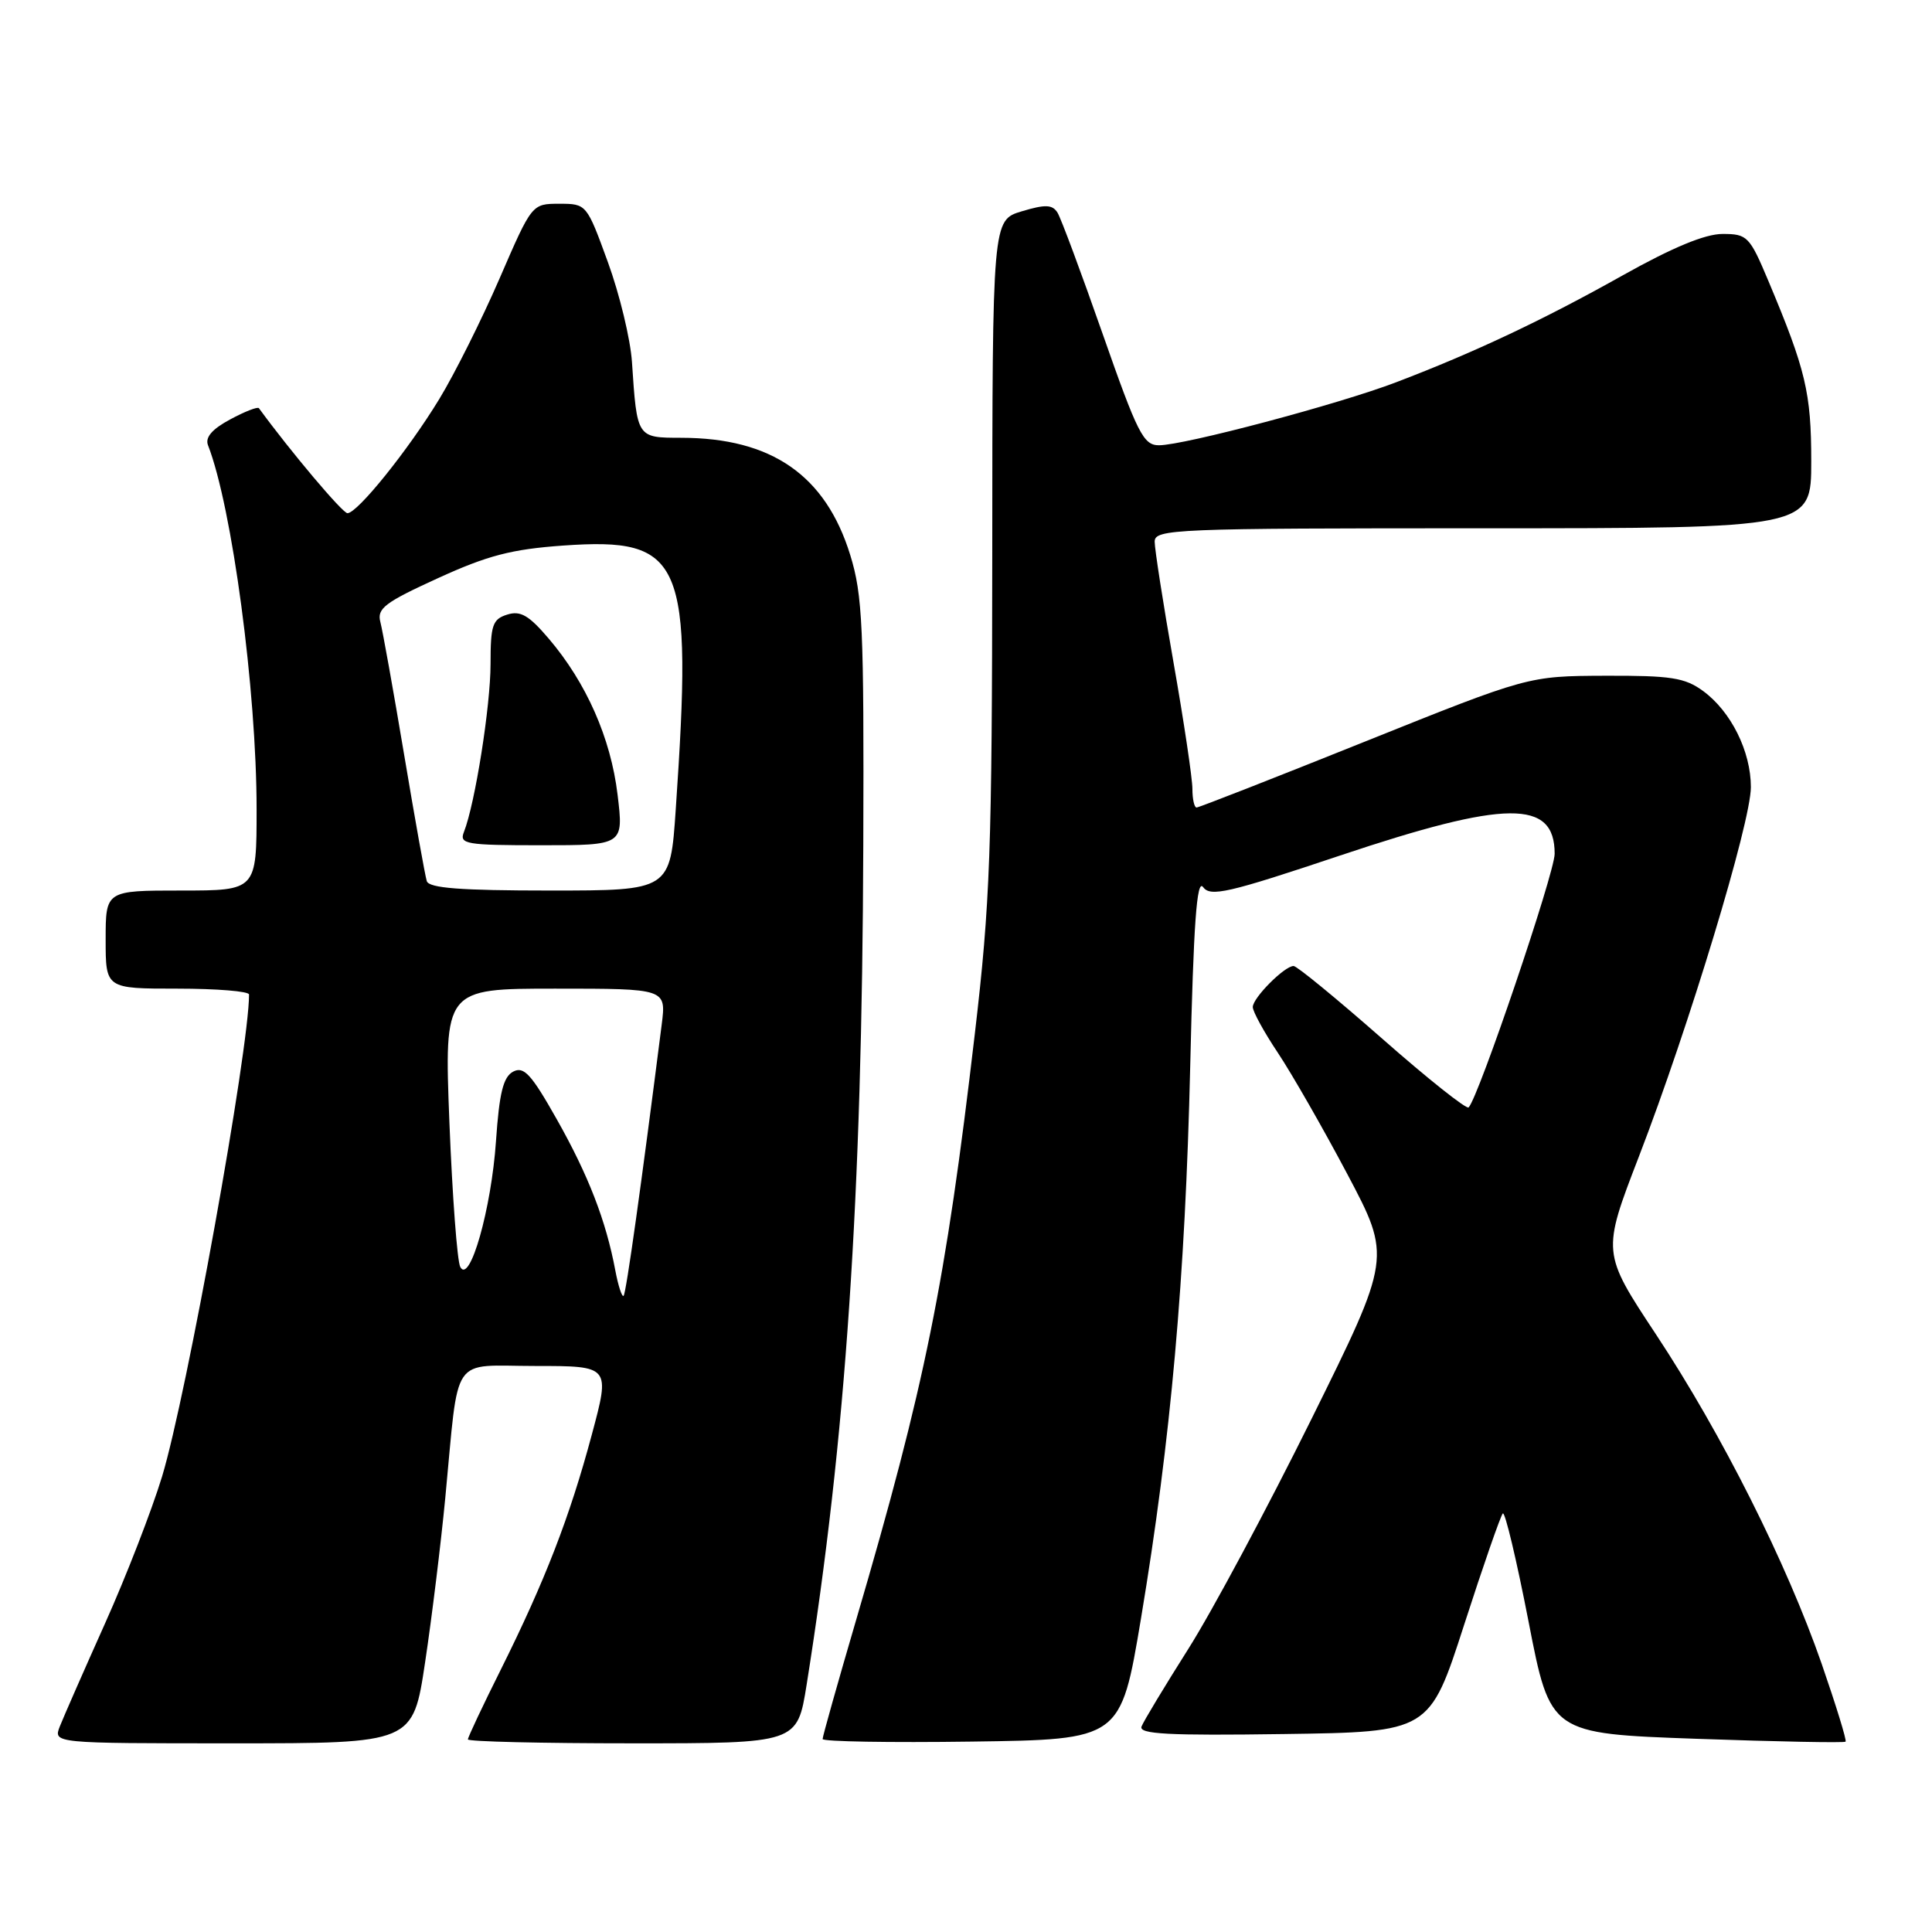 <?xml version="1.0" encoding="UTF-8" standalone="no"?>
<!DOCTYPE svg PUBLIC "-//W3C//DTD SVG 1.1//EN" "http://www.w3.org/Graphics/SVG/1.1/DTD/svg11.dtd" >
<svg xmlns="http://www.w3.org/2000/svg" xmlns:xlink="http://www.w3.org/1999/xlink" version="1.1" viewBox="0 0 256 256">
 <g >
 <path fill="currentColor"
d=" M 56.33 220.25 C 57.22 214.34 58.42 204.55 59.00 198.50 C 60.86 179.09 59.56 181.00 70.97 181.00 C 80.86 181.00 80.86 181.00 78.42 190.09 C 75.50 201.00 72.20 209.51 66.36 221.23 C 63.96 226.03 62.00 230.19 62.00 230.48 C 62.00 230.77 71.82 231.00 83.82 231.00 C 105.64 231.00 105.64 231.00 106.88 223.25 C 112.10 190.48 114.23 158.89 114.39 112.00 C 114.49 83.09 114.30 78.84 112.66 73.54 C 109.40 62.98 102.25 58.02 90.27 58.01 C 84.37 58.00 84.41 58.06 83.74 47.99 C 83.54 44.95 82.10 38.99 80.55 34.74 C 77.74 27.03 77.72 27.00 74.11 27.00 C 70.48 27.00 70.48 27.00 66.20 36.89 C 63.84 42.33 60.25 49.52 58.21 52.87 C 54.08 59.66 47.36 68.00 46.04 68.00 C 45.39 68.00 38.50 59.83 34.31 54.09 C 34.15 53.86 32.43 54.53 30.49 55.58 C 28.10 56.86 27.16 57.96 27.56 58.99 C 30.75 67.16 34.00 91.48 34.00 107.22 C 34.00 118.00 34.00 118.00 24.00 118.00 C 14.00 118.00 14.00 118.00 14.00 124.50 C 14.00 131.00 14.00 131.00 23.50 131.00 C 28.73 131.00 33.00 131.35 33.00 131.78 C 33.00 139.10 24.73 184.90 21.48 195.63 C 20.12 200.10 16.72 208.87 13.91 215.13 C 11.11 221.38 8.42 227.51 7.93 228.75 C 7.05 231.00 7.05 231.00 30.89 231.00 C 54.72 231.00 54.72 231.00 56.33 220.25 Z  M 151.18 214.50 C 155.15 190.71 157.05 169.44 157.71 141.26 C 158.15 122.37 158.58 116.41 159.41 117.54 C 160.38 118.87 162.70 118.34 177.51 113.38 C 199.64 105.97 206.00 105.92 206.00 113.13 C 206.00 115.68 195.91 145.43 194.60 146.74 C 194.32 147.02 189.16 142.92 183.14 137.62 C 177.12 132.33 171.84 128.00 171.41 128.00 C 170.20 128.00 166.00 132.22 166.00 133.44 C 166.00 134.04 167.50 136.77 169.33 139.51 C 171.16 142.26 175.30 149.48 178.52 155.56 C 184.37 166.62 184.37 166.62 173.76 188.06 C 167.92 199.85 160.59 213.55 157.45 218.50 C 154.32 223.45 151.53 228.07 151.26 228.77 C 150.87 229.78 154.78 229.99 170.10 229.77 C 189.42 229.50 189.42 229.50 194.01 215.28 C 196.53 207.47 198.84 200.83 199.13 200.54 C 199.42 200.25 200.95 206.69 202.54 214.86 C 205.42 229.71 205.42 229.71 224.83 230.40 C 235.51 230.78 244.38 230.95 244.55 230.78 C 244.72 230.62 243.29 225.99 241.39 220.49 C 236.74 207.11 228.17 190.05 219.43 176.82 C 212.26 165.97 212.26 165.97 217.17 153.23 C 223.79 136.06 232.00 108.97 232.00 104.30 C 232.00 99.56 229.37 94.28 225.68 91.57 C 223.25 89.79 221.43 89.51 212.68 89.54 C 202.50 89.58 202.50 89.58 180.80 98.29 C 168.87 103.08 158.86 107.00 158.55 107.00 C 158.25 107.00 158.00 105.89 158.00 104.53 C 158.00 103.17 156.88 95.64 155.50 87.80 C 154.12 79.96 153.00 72.75 153.00 71.78 C 153.00 70.10 155.50 70.00 196.50 70.00 C 240.00 70.00 240.00 70.00 240.00 61.13 C 240.00 52.05 239.27 49.00 234.33 37.25 C 231.83 31.30 231.53 31.00 228.25 31.00 C 225.92 31.00 221.62 32.79 215.03 36.48 C 204.54 42.37 195.37 46.70 185.00 50.65 C 177.39 53.56 156.89 59.00 153.57 59.00 C 151.51 59.00 150.74 57.47 146.11 44.25 C 143.27 36.14 140.58 28.90 140.12 28.17 C 139.44 27.10 138.52 27.06 135.39 28.00 C 131.50 29.17 131.50 29.17 131.48 73.33 C 131.45 112.86 131.21 119.55 129.17 136.98 C 125.29 170.14 122.58 183.50 113.44 214.66 C 111.00 222.99 109.00 230.09 109.00 230.43 C 109.00 230.77 117.89 230.92 128.75 230.77 C 148.50 230.50 148.50 230.50 151.18 214.50 Z  M 81.53 168.33 C 80.30 161.76 77.96 155.71 73.77 148.30 C 70.39 142.31 69.41 141.25 67.99 142.00 C 66.68 142.71 66.16 144.81 65.72 151.21 C 65.11 160.16 62.25 170.24 60.99 167.88 C 60.58 167.12 59.94 158.51 59.55 148.75 C 58.86 131.00 58.86 131.00 73.57 131.00 C 88.28 131.00 88.28 131.00 87.68 135.75 C 85.00 156.83 82.97 171.37 82.63 171.70 C 82.42 171.92 81.92 170.40 81.53 168.33 Z  M 56.55 116.75 C 56.33 116.06 54.98 108.53 53.55 100.00 C 52.12 91.47 50.70 83.56 50.40 82.42 C 49.93 80.63 50.98 79.83 58.01 76.62 C 64.61 73.60 67.77 72.78 74.61 72.29 C 90.56 71.17 91.81 74.11 89.54 107.25 C 88.81 118.00 88.81 118.00 72.87 118.00 C 61.00 118.00 56.84 117.68 56.55 116.75 Z  M 81.83 105.29 C 80.93 97.80 77.69 90.46 72.71 84.62 C 70.07 81.52 68.96 80.88 67.20 81.44 C 65.26 82.05 65.00 82.83 65.00 87.98 C 65.00 93.54 62.95 106.50 61.47 110.25 C 60.84 111.85 61.71 112.00 71.71 112.00 C 82.64 112.00 82.64 112.00 81.83 105.29 Z "/>
</g>
</svg>